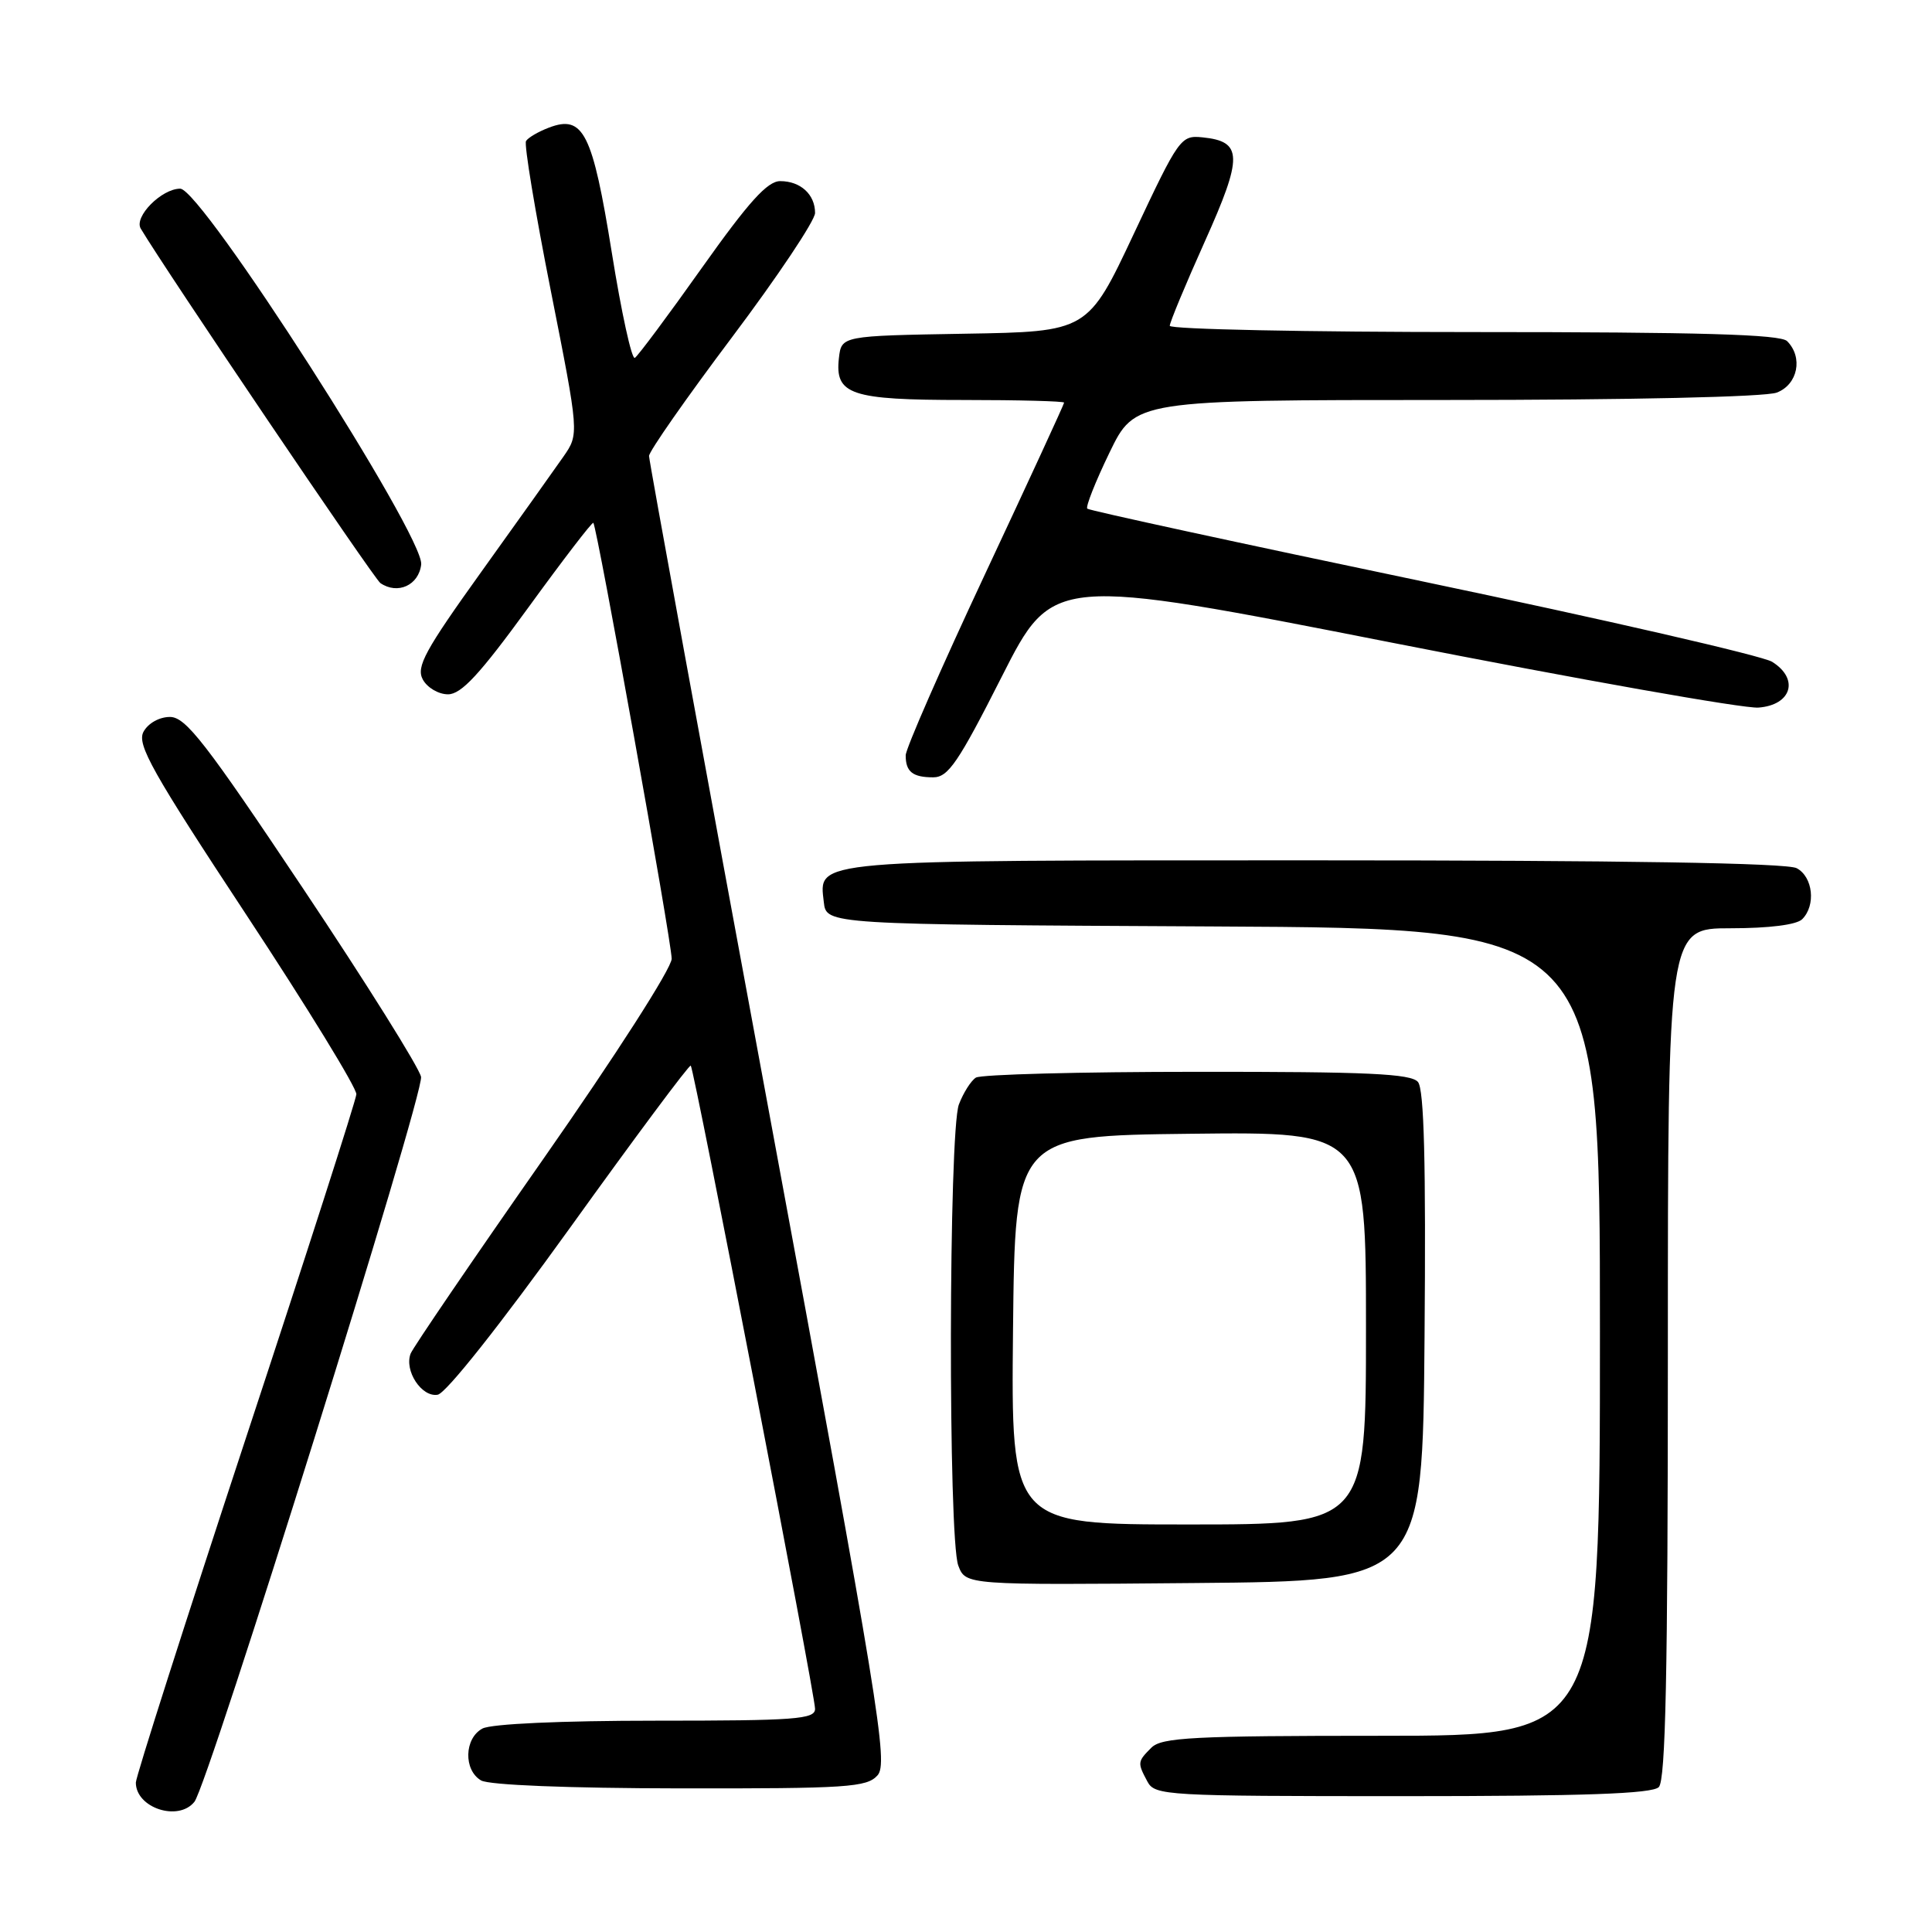 <?xml version="1.0" encoding="UTF-8" standalone="no"?>
<!DOCTYPE svg PUBLIC "-//W3C//DTD SVG 1.1//EN" "http://www.w3.org/Graphics/SVG/1.1/DTD/svg11.dtd" >
<svg xmlns="http://www.w3.org/2000/svg" xmlns:xlink="http://www.w3.org/1999/xlink" version="1.1" viewBox="0 0 256 256">
 <g >
 <path fill="currentColor"
d=" M 25.76 238.75 C 27.60 236.45 56.22 144.91 55.79 142.69 C 55.56 141.49 48.53 130.26 40.17 117.75 C 27.24 98.39 24.61 95.00 22.52 95.00 C 21.11 95.00 19.63 95.83 19.01 96.97 C 18.12 98.65 20.13 102.24 32.64 121.22 C 40.72 133.48 47.28 144.18 47.22 145.00 C 47.16 145.82 40.56 166.37 32.55 190.65 C 24.55 214.94 18.00 235.44 18.00 236.20 C 18.00 239.56 23.63 241.41 25.76 238.75 Z  M 219.80 236.80 C 220.70 235.90 221.00 221.76 221.00 179.30 C 221.00 123.00 221.00 123.00 229.30 123.00 C 234.42 123.00 238.06 122.54 238.80 121.80 C 240.64 119.96 240.23 116.19 238.07 115.04 C 236.79 114.35 215.00 114.00 174.26 114.00 C 106.82 114.00 108.52 113.86 109.16 119.55 C 109.50 122.50 109.50 122.50 160.75 122.76 C 212.00 123.02 212.00 123.02 212.00 176.51 C 212.00 230.00 212.00 230.00 183.07 230.00 C 158.11 230.00 153.93 230.22 152.57 231.57 C 150.71 233.43 150.70 233.56 152.04 236.07 C 153.03 237.92 154.47 238.00 185.84 238.00 C 209.99 238.00 218.92 237.68 219.80 236.80 Z  M 116.27 235.25 C 117.72 233.64 116.55 226.46 101.93 147.51 C 93.17 100.22 86.00 61.02 86.00 60.42 C 86.00 59.81 90.95 52.73 97.00 44.68 C 103.05 36.63 108.00 29.22 108.00 28.22 C 108.00 25.76 106.07 24.00 103.38 24.00 C 101.69 24.00 99.22 26.73 93.01 35.48 C 88.53 41.80 84.53 47.17 84.12 47.42 C 83.71 47.68 82.34 41.41 81.07 33.49 C 78.51 17.58 77.30 15.17 72.74 16.91 C 71.34 17.44 69.97 18.24 69.70 18.69 C 69.43 19.13 70.91 28.05 72.98 38.50 C 76.74 57.50 76.74 57.50 74.66 60.50 C 73.51 62.15 68.61 69.03 63.77 75.78 C 56.30 86.20 55.12 88.36 56.02 90.03 C 56.60 91.11 58.10 92.00 59.36 92.00 C 61.12 92.00 63.55 89.38 70.00 80.51 C 74.59 74.19 78.47 69.13 78.62 69.28 C 79.11 69.78 89.00 124.79 89.00 127.04 C 89.00 128.29 81.57 139.87 71.99 153.57 C 62.64 166.94 54.73 178.55 54.41 179.36 C 53.54 181.63 55.87 185.17 57.99 184.81 C 59.09 184.63 66.26 175.57 75.53 162.69 C 84.15 150.69 91.35 141.02 91.53 141.20 C 91.99 141.66 108.00 224.52 108.00 226.43 C 108.00 227.81 105.41 228.00 86.93 228.00 C 74.33 228.00 65.09 228.42 63.93 229.04 C 61.51 230.33 61.40 234.55 63.75 235.92 C 64.81 236.53 75.26 236.95 90.10 236.97 C 112.27 237.00 114.85 236.83 116.27 235.25 Z  M 188.76 177.12 C 188.95 154.06 188.70 144.34 187.89 143.37 C 186.98 142.27 181.23 142.00 158.63 142.02 C 143.16 142.02 129.97 142.37 129.31 142.79 C 128.66 143.20 127.65 144.80 127.06 146.34 C 125.70 149.93 125.62 203.88 126.98 207.45 C 127.96 210.03 127.96 210.03 158.23 209.76 C 188.50 209.50 188.50 209.50 188.76 177.12 Z  M 132.74 89.66 C 139.50 76.32 139.50 76.32 184.50 85.17 C 209.25 90.04 231.07 93.91 233.00 93.76 C 237.40 93.43 238.44 89.95 234.81 87.69 C 233.54 86.90 212.70 82.11 188.50 77.04 C 164.30 71.98 144.30 67.64 144.07 67.40 C 143.83 67.16 145.15 63.82 147.01 59.98 C 150.39 53.00 150.39 53.00 191.63 53.00 C 216.00 53.00 233.92 52.60 235.43 52.02 C 238.22 50.96 238.95 47.35 236.80 45.20 C 235.91 44.31 225.31 44.00 195.30 44.00 C 173.13 44.00 155.00 43.63 155.00 43.17 C 155.00 42.72 157.09 37.69 159.64 32.01 C 164.72 20.70 164.67 18.74 159.34 18.20 C 156.46 17.91 156.22 18.25 150.26 30.93 C 144.14 43.95 144.14 43.95 127.82 44.22 C 111.50 44.50 111.50 44.50 111.16 47.45 C 110.61 52.30 112.70 53.00 127.69 53.00 C 135.01 53.00 141.00 53.16 141.00 53.35 C 141.00 53.55 136.28 63.79 130.51 76.10 C 124.74 88.42 120.01 99.21 120.01 100.08 C 120.00 102.26 120.93 103.00 123.66 103.00 C 125.64 103.00 126.99 101.02 132.74 89.66 Z  M 55.81 74.80 C 56.24 71.07 26.70 25.00 23.88 25.00 C 21.41 25.00 17.72 28.73 18.65 30.29 C 21.97 35.87 49.55 76.67 50.40 77.26 C 52.69 78.83 55.49 77.55 55.81 74.80 Z  M 134.23 176.25 C 134.50 150.50 134.50 150.50 157.75 150.23 C 181.00 149.96 181.00 149.96 181.00 175.98 C 181.00 202.00 181.00 202.00 157.48 202.00 C 133.97 202.00 133.97 202.00 134.23 176.25 Z "/>
</g>
</svg>